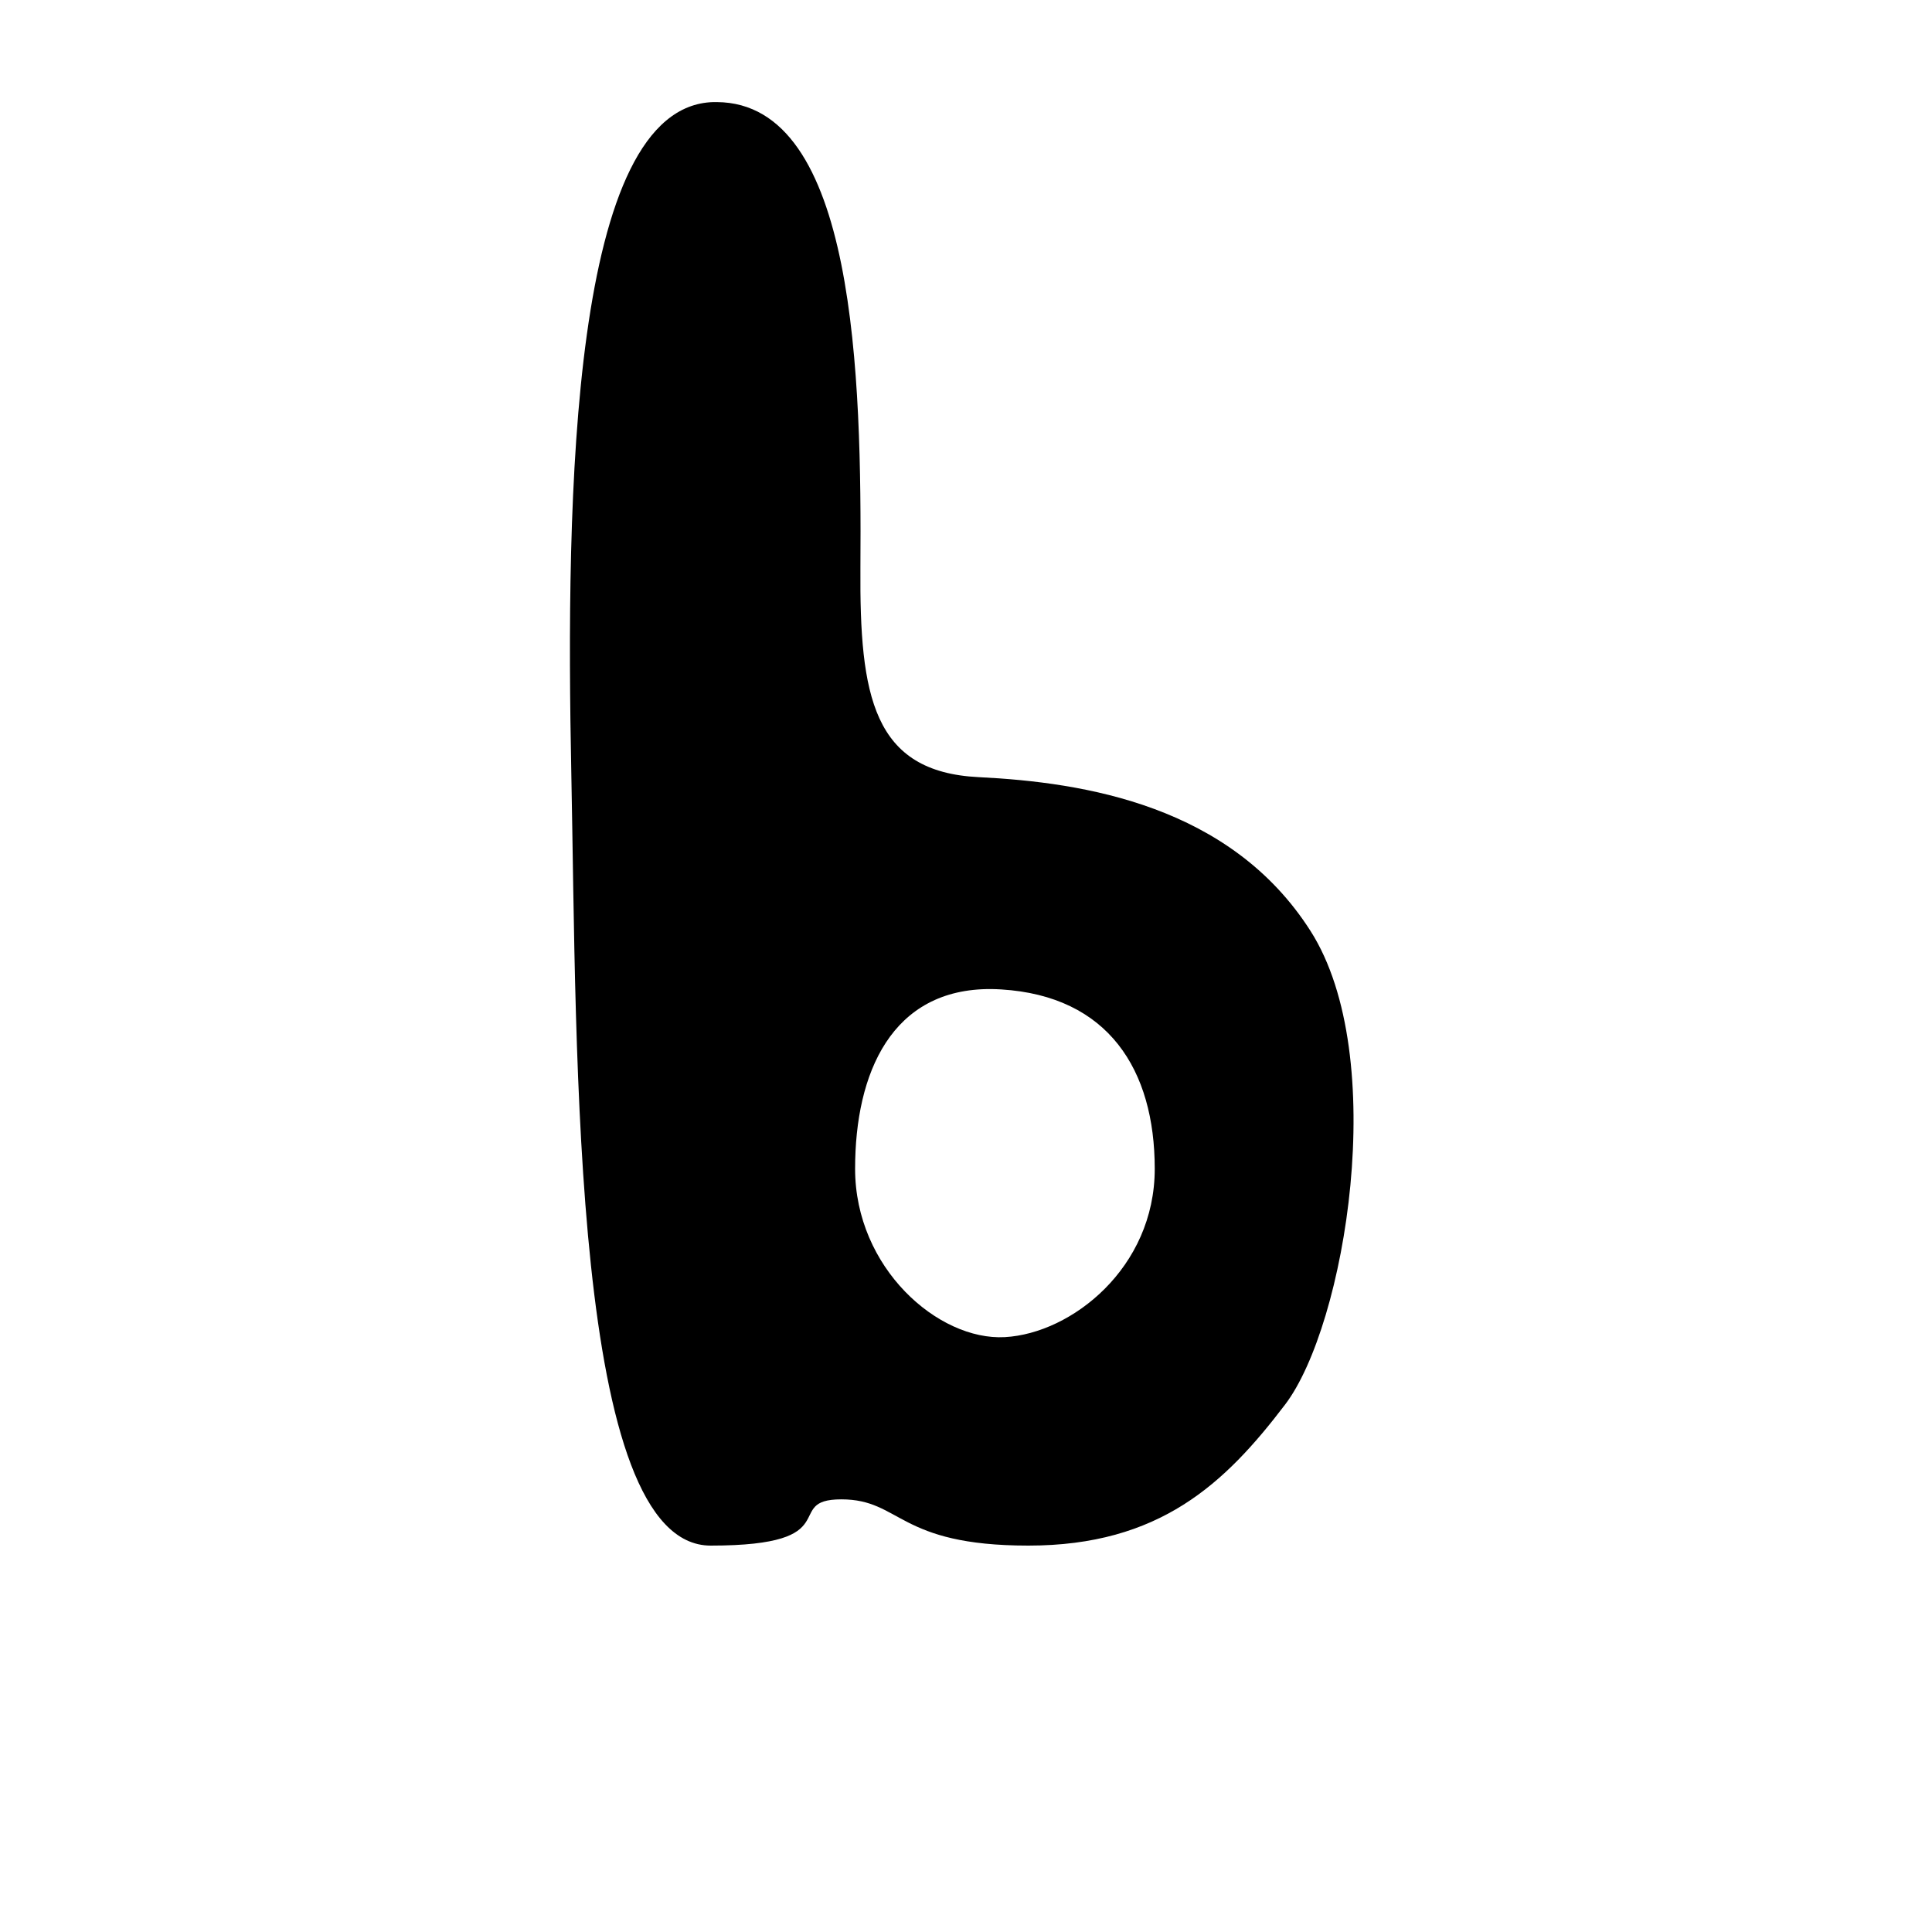 <?xml version="1.0" encoding="UTF-8" standalone="no"?>
<!-- Created with Inkscape (http://www.inkscape.org/) -->

<svg
   xmlns:dc="http://purl.org/dc/elements/1.1/"
   xmlns:cc="http://creativecommons.org/ns#"
   xmlns:rdf="http://www.w3.org/1999/02/22-rdf-syntax-ns#"
   xmlns:svg="http://www.w3.org/2000/svg"
   xmlns="http://www.w3.org/2000/svg"
   xmlns:sodipodi="http://sodipodi.sourceforge.net/DTD/sodipodi-0.dtd"
   xmlns:inkscape="http://www.inkscape.org/namespaces/inkscape"
   width="1000"
   height="1000"
   id="svg4439"
   version="1.1"
   inkscape:version="0.48.3.1 r9886"
   sodipodi:docname="New document 20">
  <defs
     id="defs5498" />
  <sodipodi:namedview
     inkscape:window-height="618"
     inkscape:window-width="641"
     inkscape:pageshadow="2"
     inkscape:pageopacity="0.0"
     borderopacity="1.0"
     bordercolor="#666666"
     pagecolor="#ffffff"
     id="base"
     showgrid="false"
     showguides="true"
     inkscape:guide-bbox="true"
     inkscape:zoom="0.454"
     inkscape:cx="500"
     inkscape:cy="500"
     inkscape:window-x="0"
     inkscape:window-y="31"
     inkscape:current-layer="layer1"
     inkscape:window-maximized="0">
    <sodipodi:guide
       orientation="horizontal"
       position="200"
       id="guide5596" />
  </sodipodi:namedview>
  <g
     inkscape:label="Layer 1"
     inkscape:groupmode="layer"
     id="layer1">
    <path
       inkscape:connector-curvature="0"
       id="path4416"
       d="m 370.973,52.844 c 72.073,0.336 75.034,143.007 74.375,241.125 -0.445,66.225 6.413,105.588 61.219,108.281 54.806,2.694 130.409,14.718 171.781,79.656 41.372,64.938 17.997,204.078 -13.156,245.062 C 634.038,767.953 600.178,800 532.285,800 c -67.893,0 -65.693,-23.938 -96.812,-23.938 -31.119,0 4.442,23.938 -67.625,23.938 -72.067,0 -69.192,-254.148 -72.125,-399 -2.933,-144.852 -0.211,-346.223 73.531,-348.156 0.576,-0.015 1.151,0 1.719,0 z m 142.156,459.094 c -51.584,-0.409 -70.531,43.353 -70.531,93.031 0,51.281 43.024,89.04 77.531,87.125 34.508,-1.914 77.562,-35.844 77.562,-87.125 0,-51.281 -24.033,-89.439 -79.469,-92.844 -1.732,-0.106 -3.43,-0.174 -5.094,-0.188 z"
       style="fill:#000000;fill-opacity:1;stroke:none" />
  </g>
</svg>
